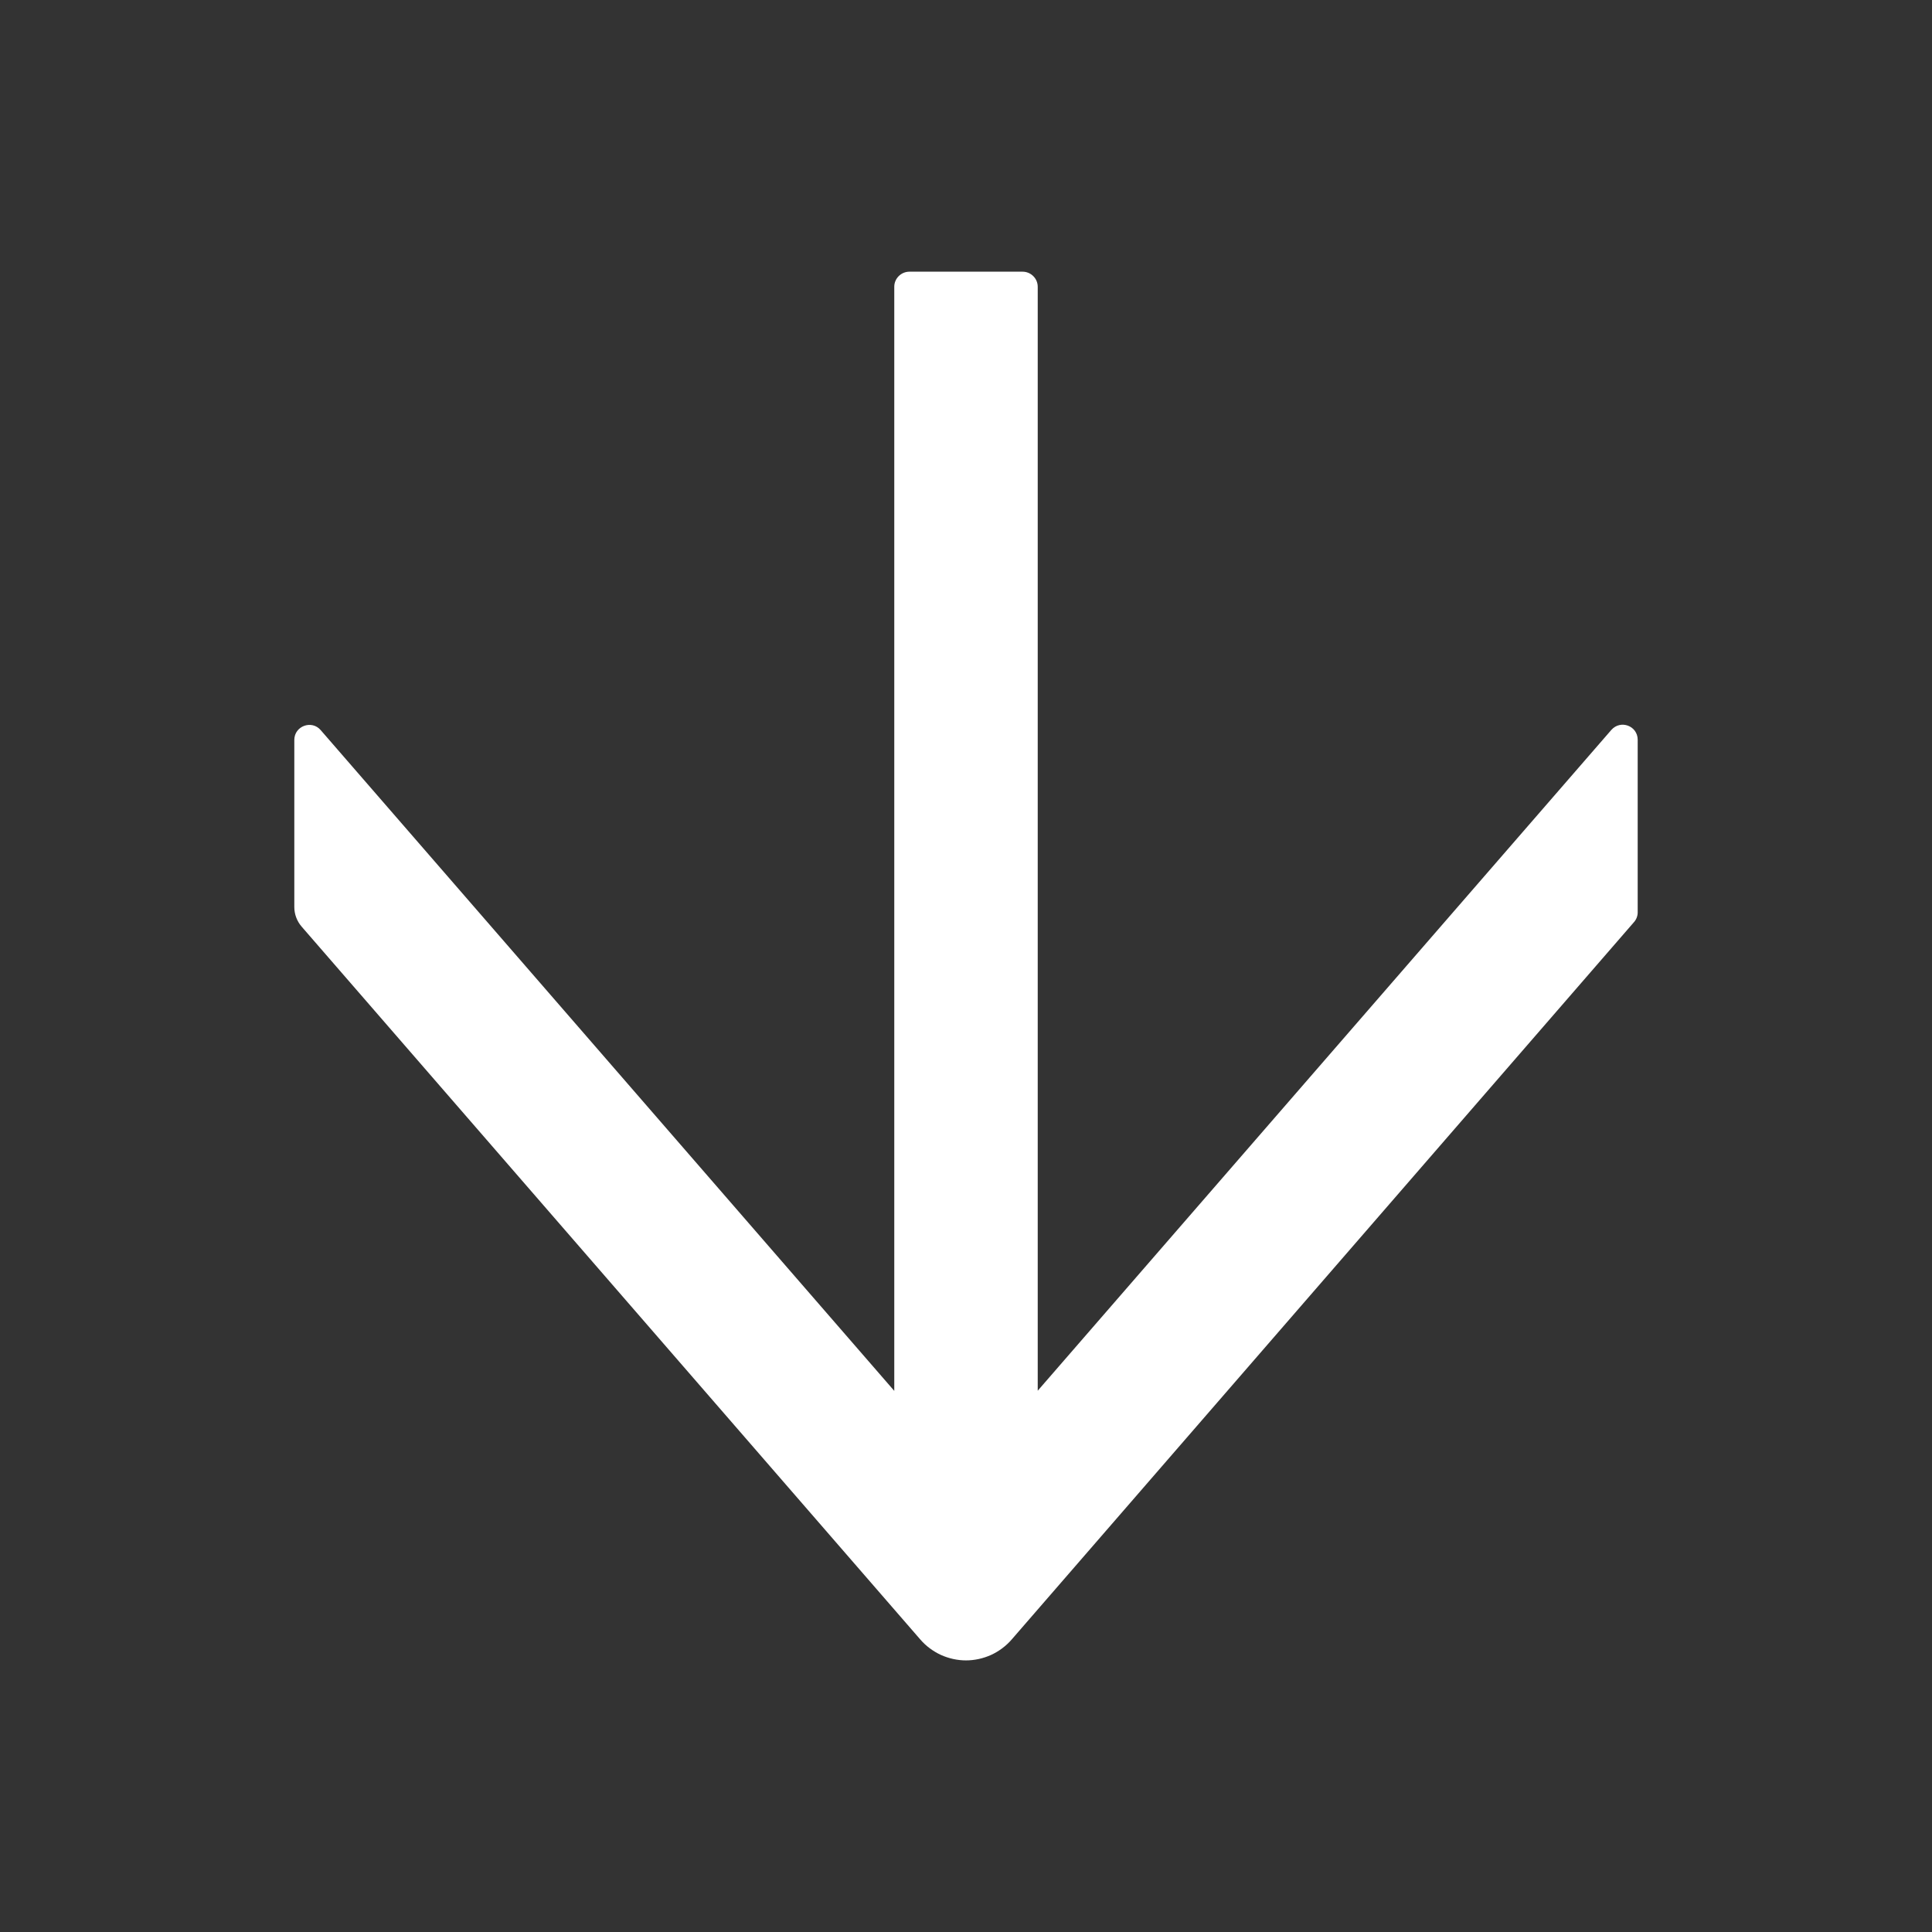 <svg width="24" height="24" viewBox="0 0 24 24" fill="none" xmlns="http://www.w3.org/2000/svg">
<rect x="0" y="0" width="24" height="24" fill="#333333" stroke="none"/>
<path d="M11.433 20.367L3.748 11.512C3.689 11.444 3.656 11.358 3.656 11.266L3.656 9.192C3.656 9.019 3.872 8.939 3.984 9.07L11.109 17.278L11.109 3.562C11.109 3.459 11.194 3.375 11.297 3.375L12.703 3.375C12.806 3.375 12.891 3.459 12.891 3.562L12.891 17.276L20.016 9.068C20.131 8.937 20.344 9.016 20.344 9.19L20.344 11.334C20.344 11.379 20.327 11.423 20.297 11.456L12.567 20.367C12.497 20.448 12.409 20.513 12.312 20.558C12.214 20.602 12.107 20.626 12 20.626C11.893 20.626 11.786 20.602 11.688 20.558C11.591 20.513 11.503 20.448 11.433 20.367Z" fill="white"/>
</svg>
